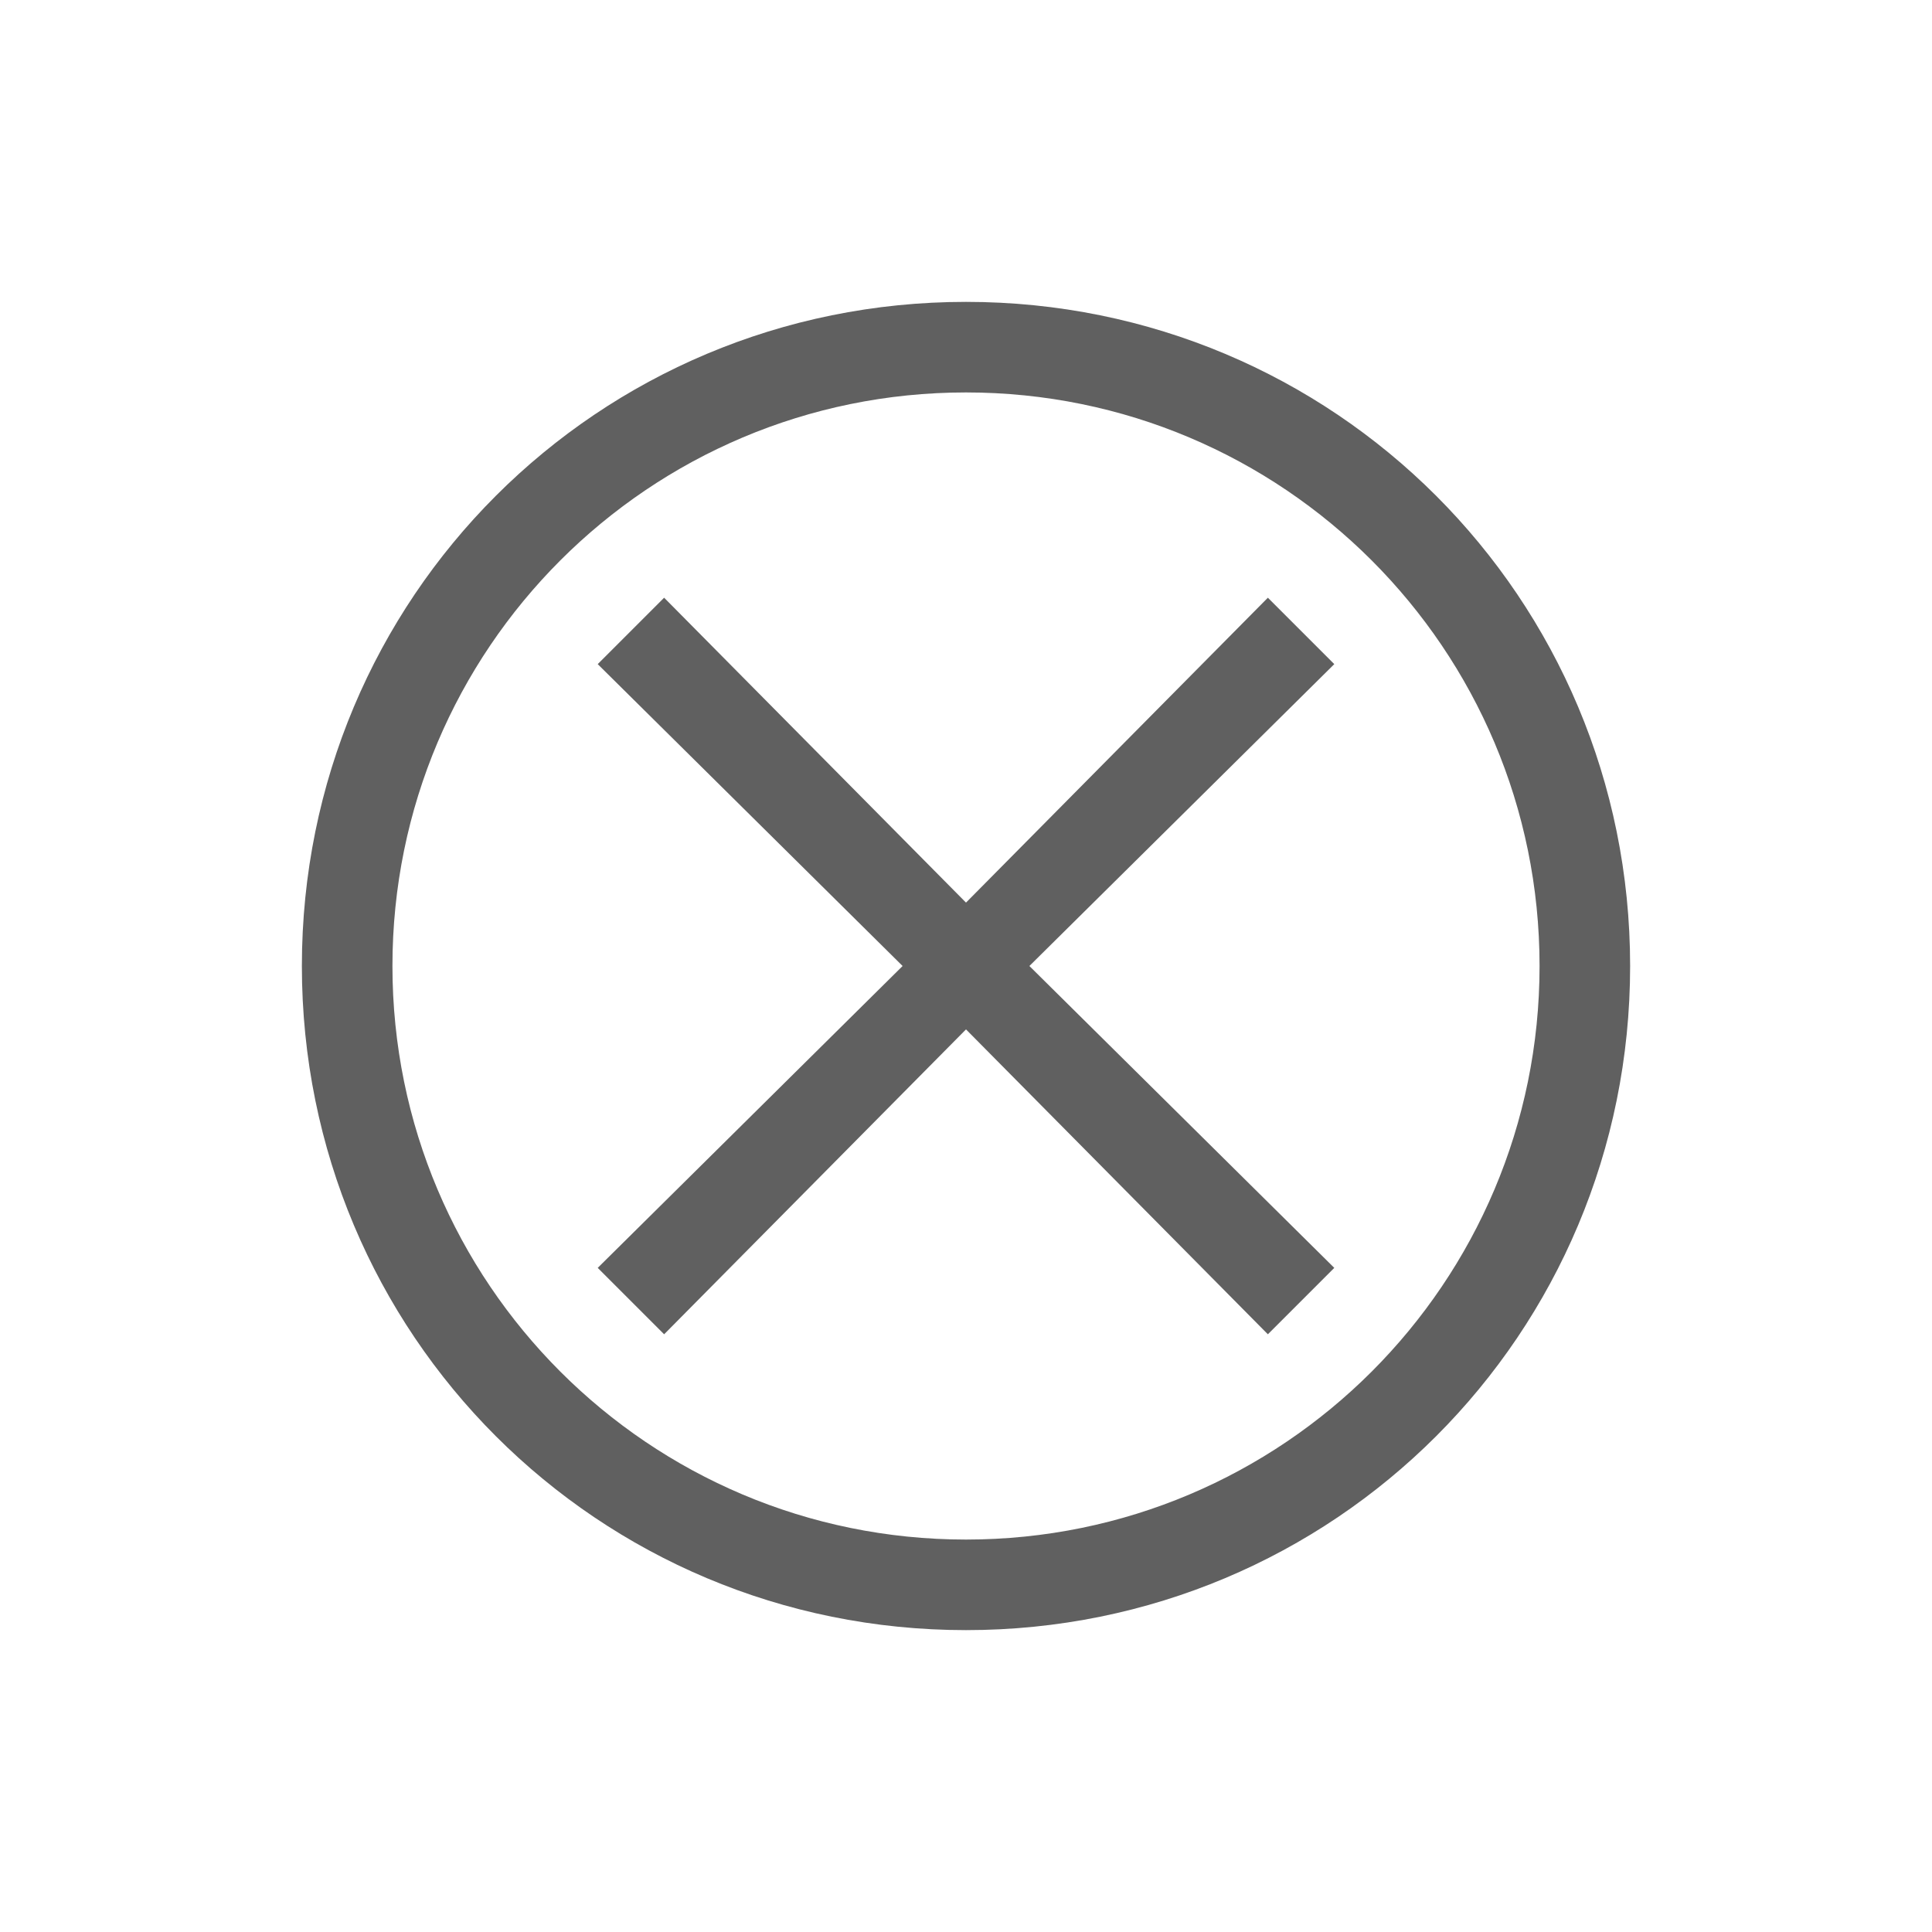 <?xml version="1.0" encoding="utf-8"?>
<!-- Generator: Adobe Illustrator 23.0.0, SVG Export Plug-In . SVG Version: 6.00 Build 0)  -->
<svg version="1.1" id="Layer_1" xmlns="http://www.w3.org/2000/svg" xmlns:xlink="http://www.w3.org/1999/xlink" x="0px" y="0px"
	 viewBox="0 0 64 64" style="enable-background:new 0 0 64 64;" xml:space="preserve">
<style type="text/css">
	.st0{fill:#606060;}
</style>
<g>
	<g>
		<path class="st0" d="M32,10c-12.2,0-22,9.8-22,22s9.8,22,22,22s22-9.8,22-22S44.2,10,32,10z M32,51c-10.5,0-19-8.5-19-19
			s8.5-19,19-19s19,8.5,19,19S42.5,51,32,51z"/>
	</g>
	<g>
		<polygon class="st0" points="34.1,32 44.2,42 42,44.2 32,34.1 22,44.2 19.8,42 29.9,32 19.8,22 22,19.8 32,29.9 42,19.8 44.2,22 
					"/>
	</g>
</g>
</svg>
